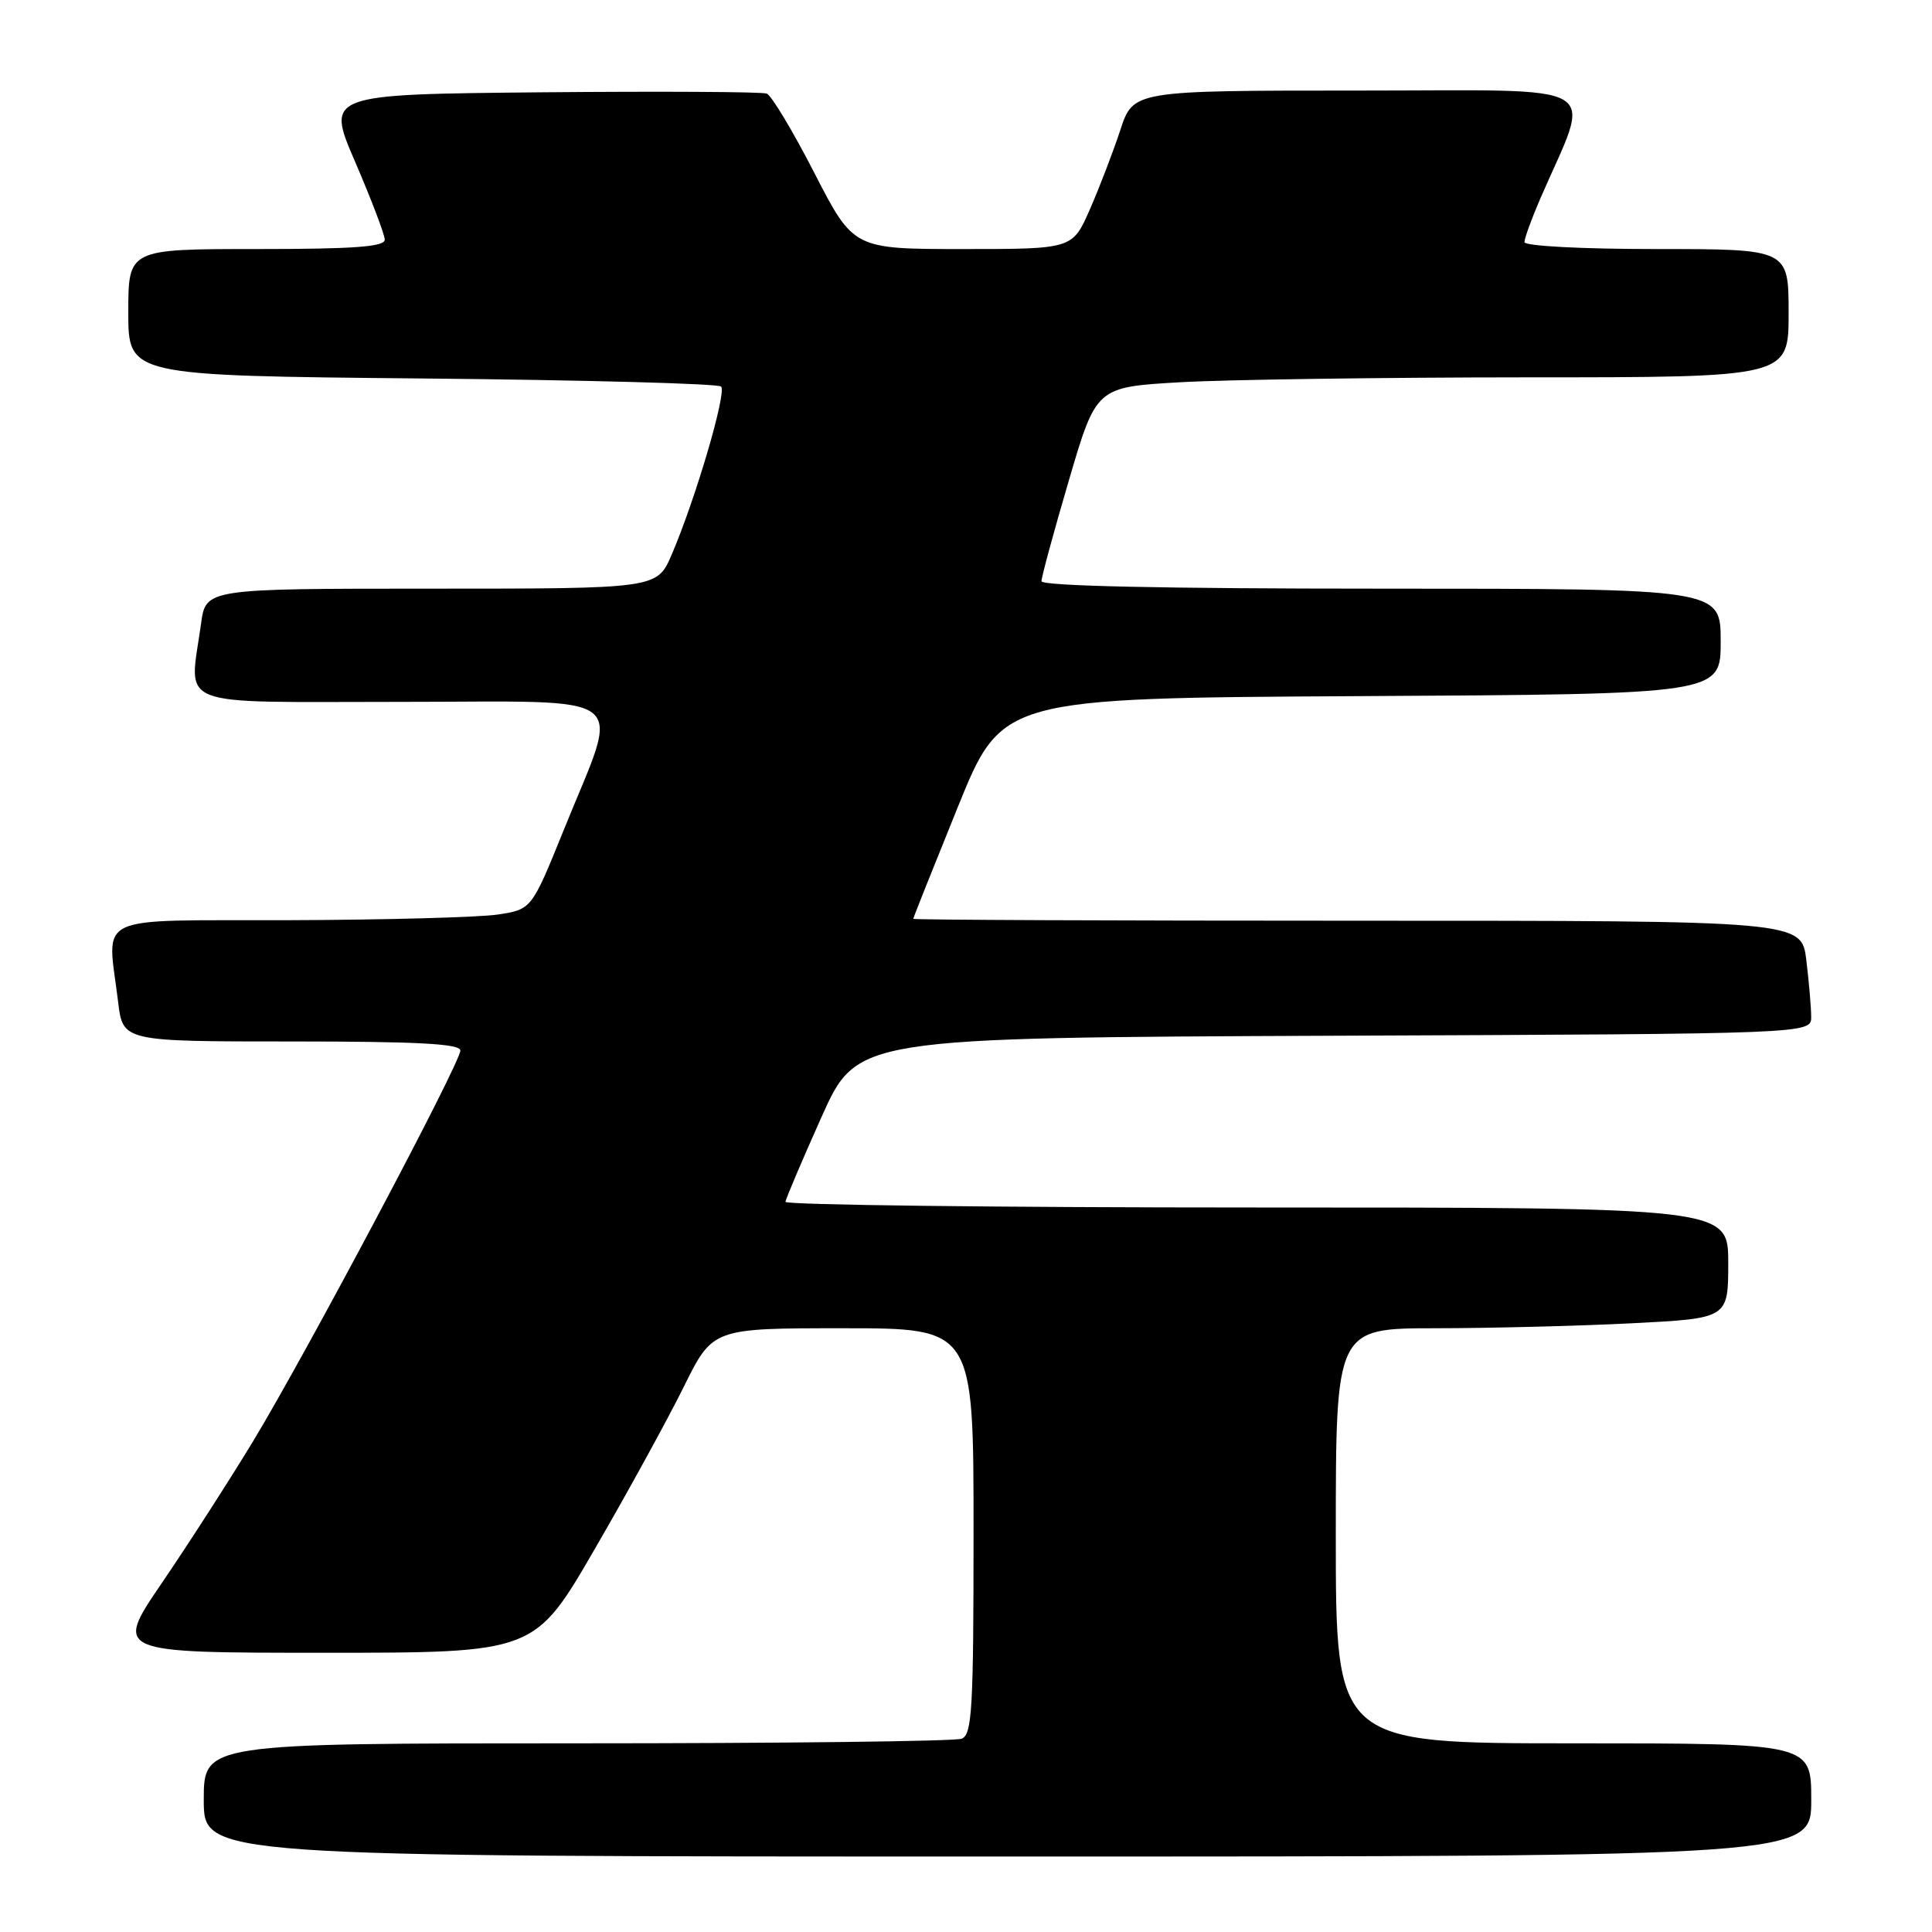 <?xml version="1.0" encoding="UTF-8" standalone="no"?>
<!DOCTYPE svg PUBLIC "-//W3C//DTD SVG 1.1//EN" "http://www.w3.org/Graphics/SVG/1.1/DTD/svg11.dtd" >
<svg xmlns="http://www.w3.org/2000/svg" xmlns:xlink="http://www.w3.org/1999/xlink" version="1.1" viewBox="0 0 256 256">
 <g >
 <path fill="currentColor"
d=" M 240.00 238.50 C 240.00 231.00 240.00 231.00 208.50 231.00 C 177.00 231.00 177.00 231.00 177.00 203.50 C 177.00 176.00 177.00 176.00 190.25 176.00 C 197.54 175.99 209.24 175.70 216.25 175.34 C 229.00 174.69 229.00 174.69 229.00 167.35 C 229.00 160.00 229.00 160.00 166.50 160.00 C 132.12 160.00 104.03 159.66 104.08 159.25 C 104.12 158.84 106.27 153.78 108.86 148.00 C 113.57 137.50 113.57 137.50 176.78 137.24 C 240.00 136.99 240.00 136.99 239.99 134.74 C 239.99 133.51 239.70 130.14 239.35 127.25 C 238.72 122.00 238.72 122.00 179.86 122.00 C 147.49 122.00 121.00 121.89 121.01 121.75 C 121.01 121.61 123.66 114.97 126.89 107.00 C 132.76 92.50 132.76 92.50 180.38 92.24 C 228.00 91.98 228.00 91.98 228.00 84.99 C 228.00 78.00 228.00 78.00 183.00 78.00 C 154.10 78.00 138.00 77.65 138.00 77.01 C 138.00 76.47 139.63 70.46 141.63 63.66 C 145.26 51.29 145.26 51.29 156.38 50.65 C 162.50 50.30 183.14 50.01 202.25 50.00 C 237.00 50.00 237.00 50.00 237.00 41.50 C 237.00 33.00 237.00 33.00 219.50 33.00 C 209.55 33.00 202.00 32.60 202.00 32.08 C 202.00 31.58 202.94 28.99 204.09 26.33 C 210.95 10.51 213.45 12.00 180.07 12.00 C 150.16 12.00 150.16 12.00 148.44 17.25 C 147.49 20.14 145.68 24.86 144.41 27.75 C 142.11 33.00 142.11 33.00 127.60 33.00 C 113.09 33.00 113.09 33.00 107.91 22.92 C 105.06 17.37 102.22 12.64 101.60 12.40 C 100.98 12.16 87.59 12.09 71.84 12.23 C 43.19 12.50 43.19 12.50 47.08 21.50 C 49.21 26.45 50.97 31.06 50.98 31.75 C 51.00 32.70 46.94 33.00 34.00 33.00 C 17.00 33.00 17.00 33.00 17.00 41.39 C 17.00 49.78 17.00 49.78 55.92 50.15 C 77.33 50.35 95.17 50.83 95.55 51.22 C 96.32 51.98 92.16 66.14 89.01 73.47 C 87.07 78.00 87.07 78.00 57.17 78.00 C 27.27 78.00 27.27 78.00 26.64 82.64 C 25.08 94.00 22.53 93.00 53.12 93.00 C 84.48 93.00 82.26 91.26 74.71 109.95 C 70.44 120.50 70.44 120.50 65.97 121.18 C 63.51 121.55 51.04 121.89 38.25 121.93 C 11.90 122.01 14.22 120.90 15.65 132.75 C 16.28 138.00 16.28 138.00 38.64 138.00 C 55.35 138.00 61.00 138.30 61.00 139.20 C 61.00 140.86 40.55 179.39 33.52 191.00 C 30.35 196.22 24.92 204.66 21.45 209.75 C 15.14 219.00 15.14 219.00 43.00 219.00 C 70.85 219.00 70.85 219.00 78.81 205.25 C 83.20 197.69 88.50 188.01 90.61 183.75 C 94.44 176.00 94.44 176.00 111.72 176.00 C 129.00 176.00 129.00 176.00 129.00 202.89 C 129.00 226.49 128.81 229.86 127.42 230.39 C 126.55 230.73 103.60 231.00 76.42 231.00 C 27.00 231.00 27.00 231.00 27.00 238.50 C 27.00 246.00 27.00 246.00 133.50 246.00 C 240.00 246.00 240.00 246.00 240.00 238.50 Z "/>
</g>
</svg>